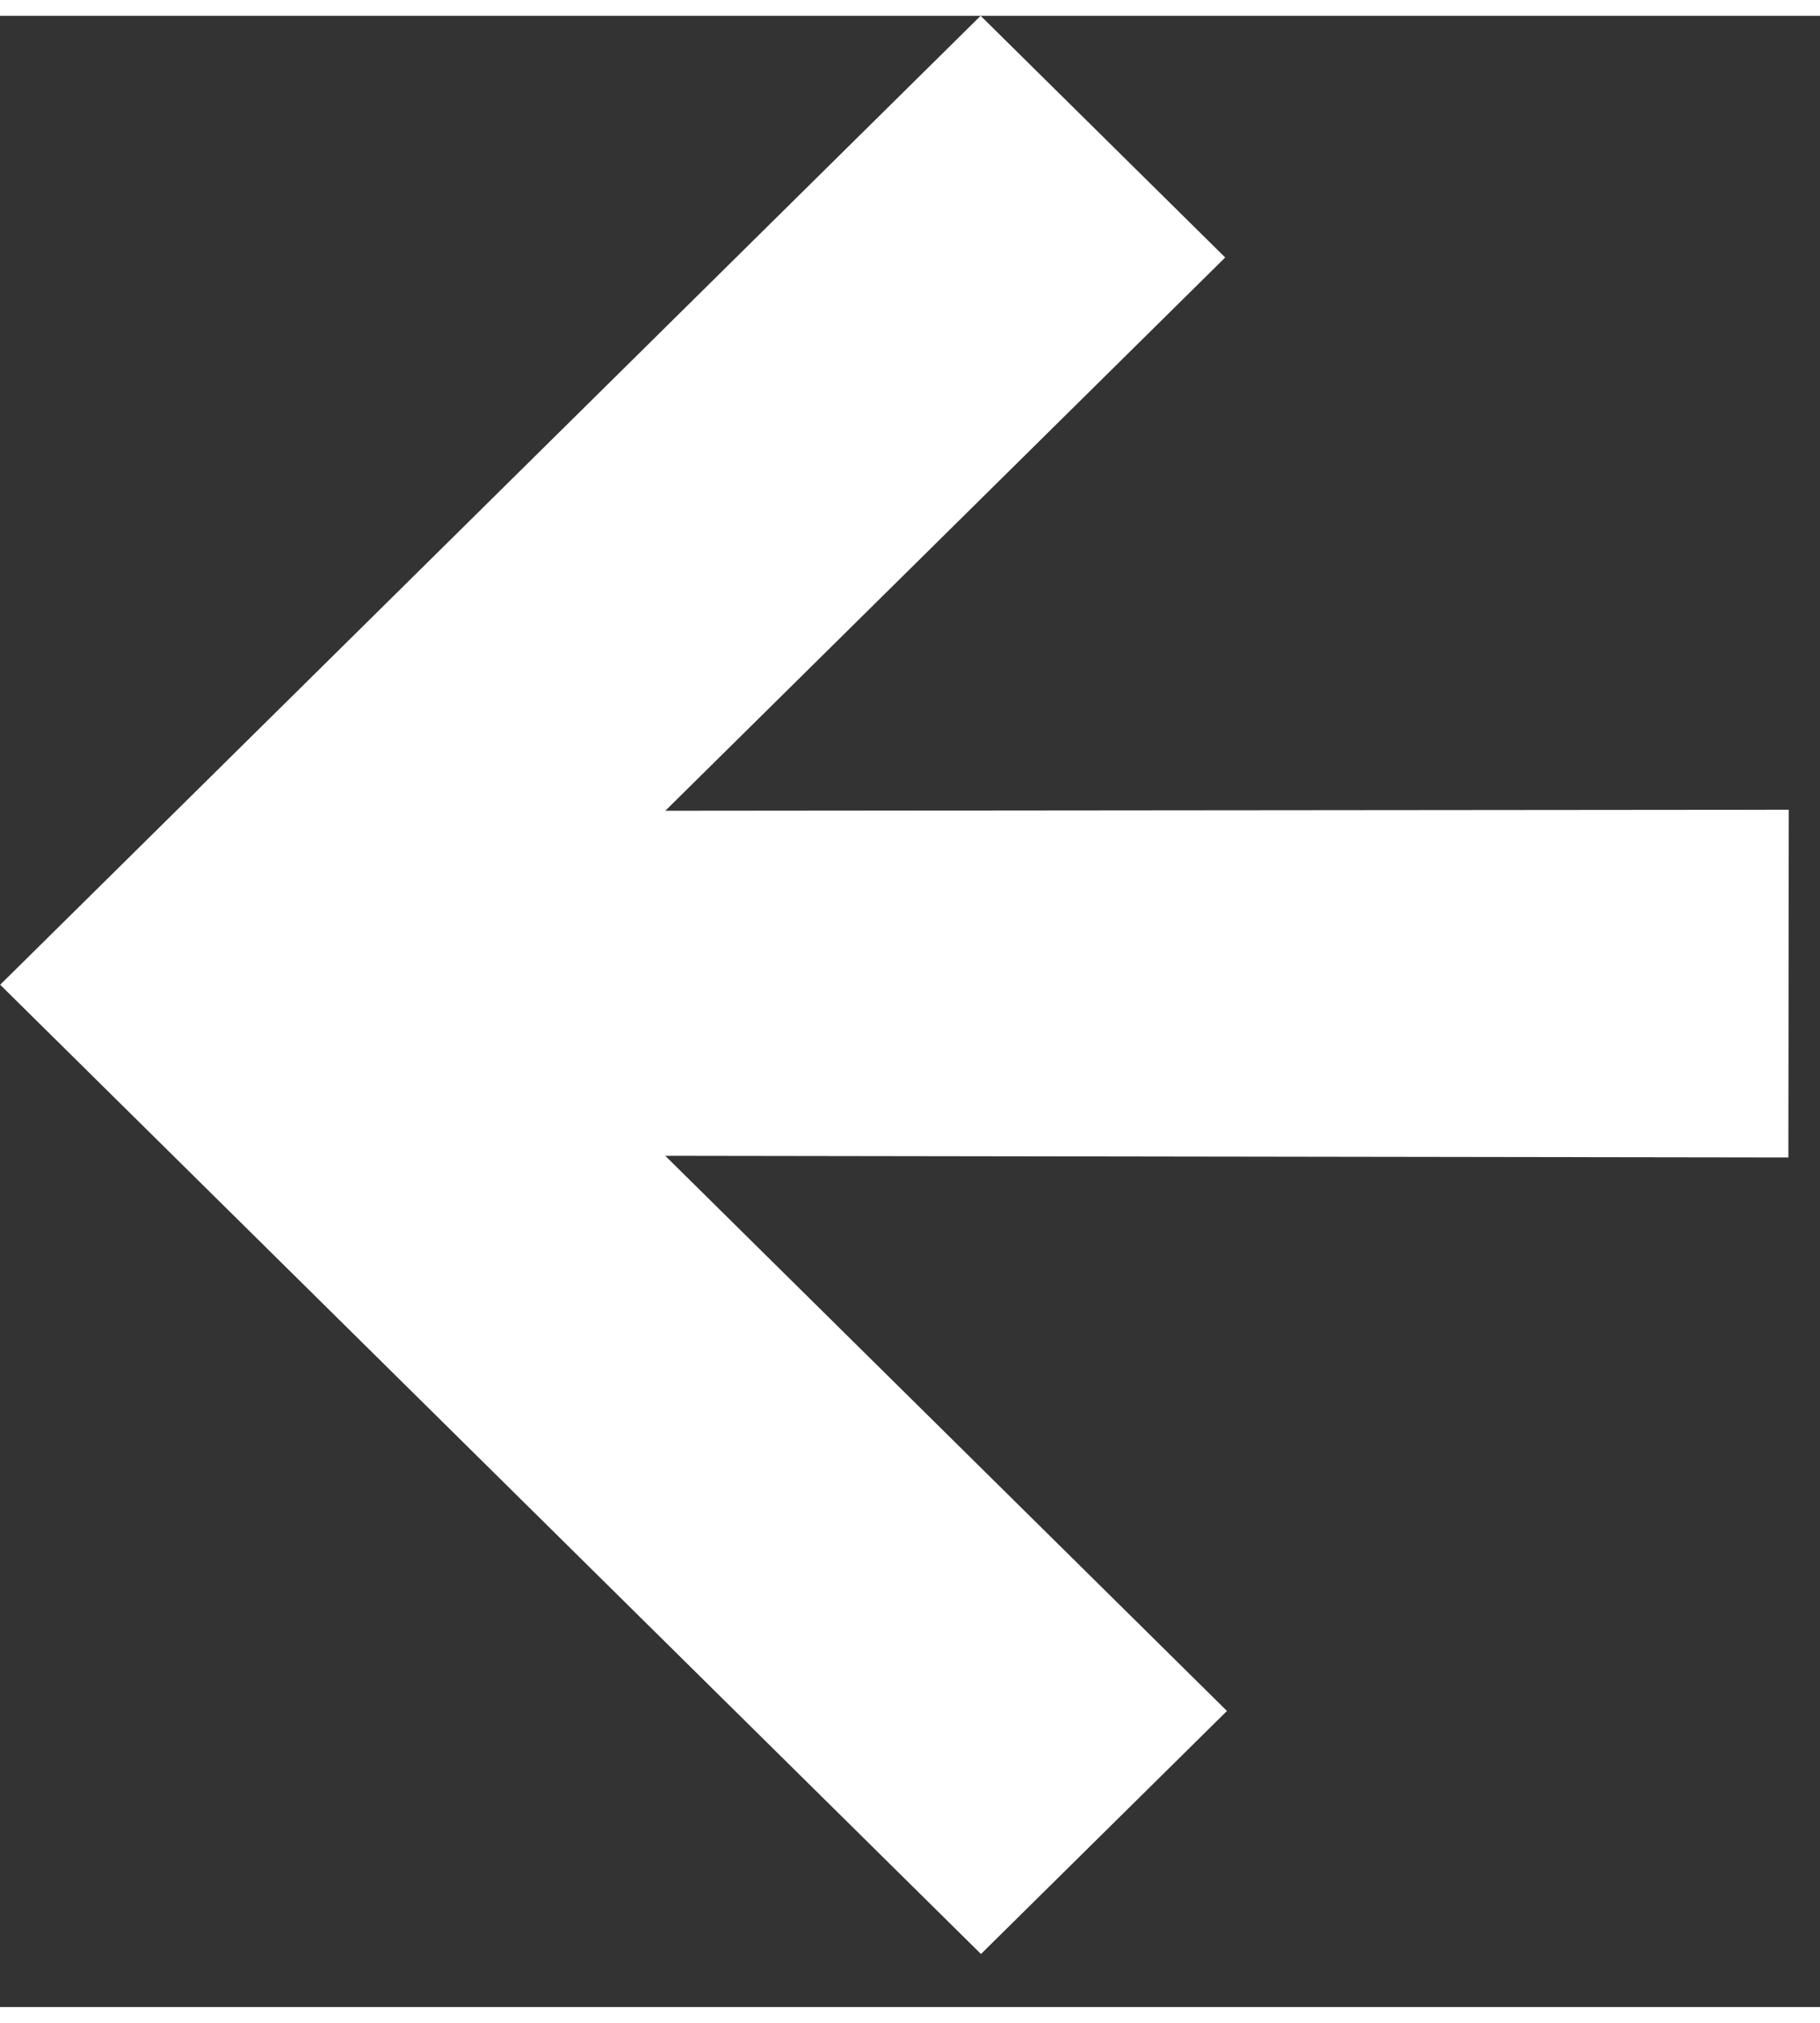 <svg width="27" height="30" viewBox="0 0 32 35" fill="none" xmlns="http://www.w3.org/2000/svg">
<rect x="0" y="0" width="32" height="35" fill="#333333" stroke="none"/>
<path d="M0.004 17.03C5.764 11.339 11.488 5.684 17.242 -4.95675e-06C18.669 1.409 20.077 2.801 21.542 4.248C18.299 7.451 15.046 10.666 11.698 13.973C18.391 13.967 24.932 13.961 31.451 13.955C31.448 16.05 31.447 18.02 31.444 20.067C24.954 20.057 18.41 20.048 11.697 20.038C15.059 23.36 18.301 26.563 21.573 29.796C20.109 31.242 18.691 32.642 17.248 34.068C11.507 28.396 5.78 22.738 0.002 17.03L0.004 17.03Z" fill="white"/>
</svg>
